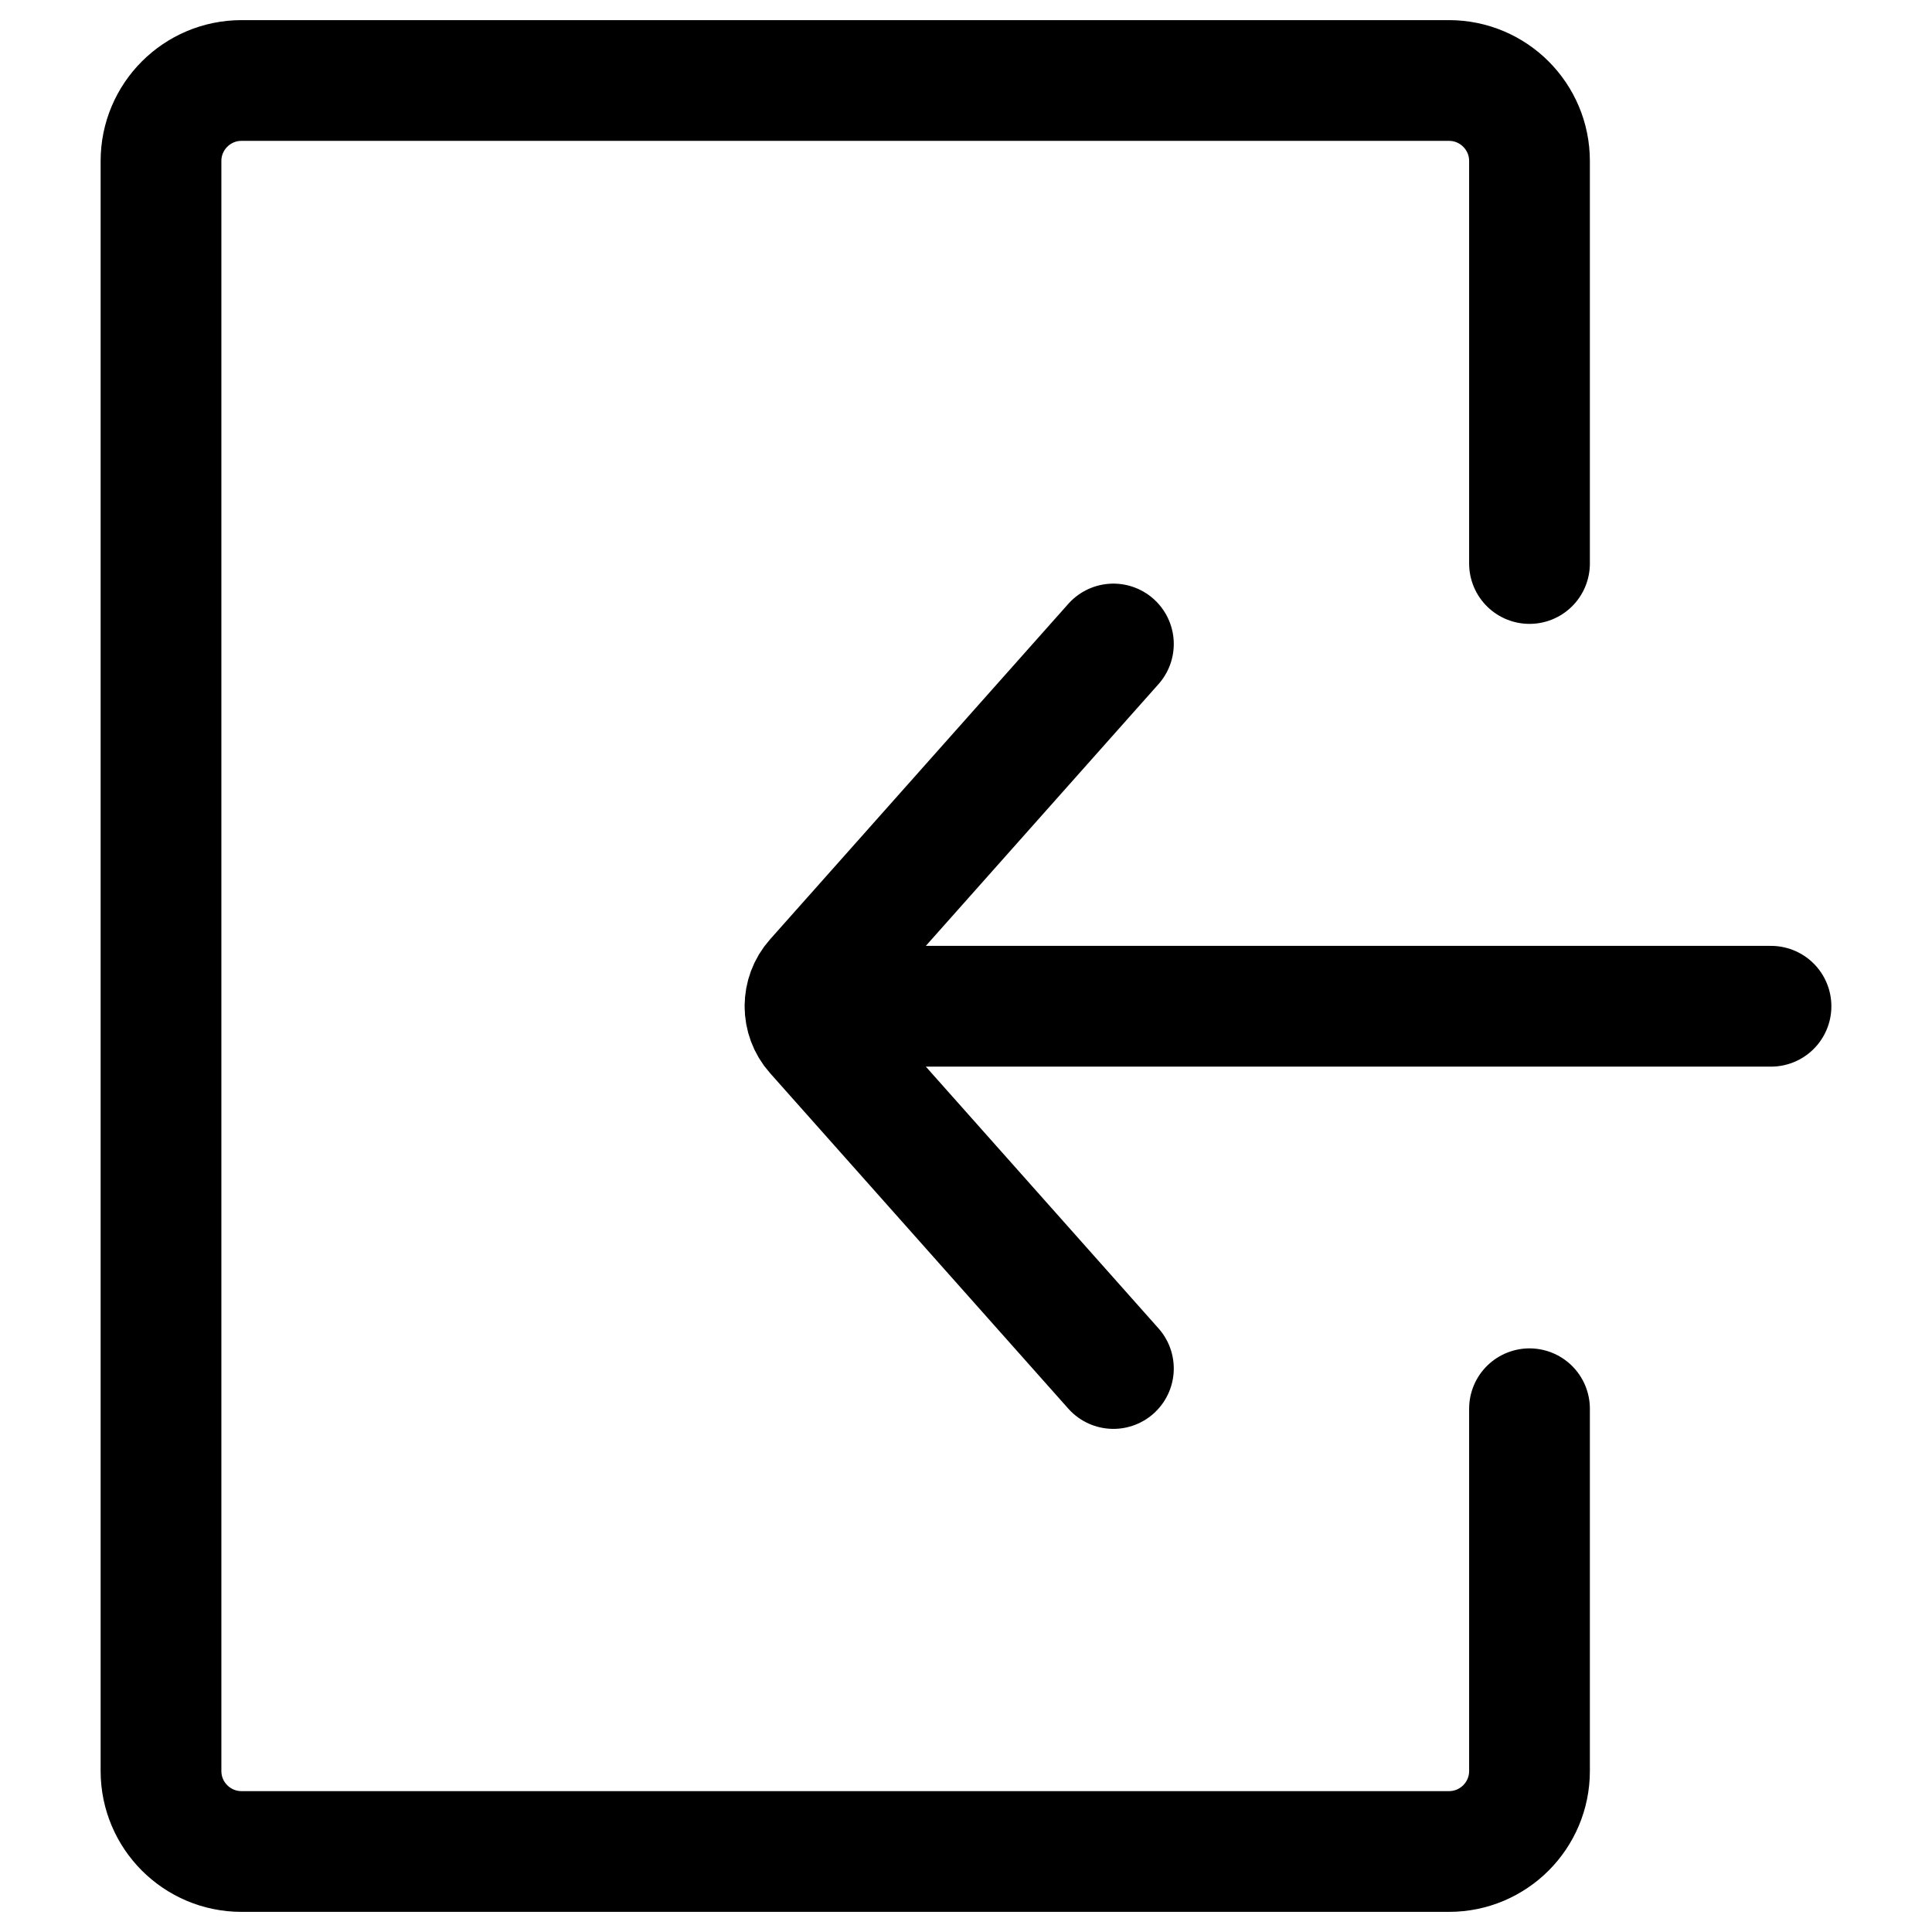 <svg width="24" height="24" viewBox="0 0 24 24" fill="none" xmlns="http://www.w3.org/2000/svg">
<path d="M19 7V2C19 1.448 18.552 1 18 1H3C2.448 1 2 1.448 2 2V22C2 22.552 2.448 23 3 23H18C18.552 23 19 22.552 19 22V17.5M22 12.5H10M10 12.5C10 12.619 10.042 12.738 10.126 12.832L13.831 17M10 12.5C10 12.381 10.042 12.262 10.126 12.168L13.831 8" stroke="black" stroke-width="1.5" stroke-linecap="round" stroke-linejoin="round"/>
</svg>
